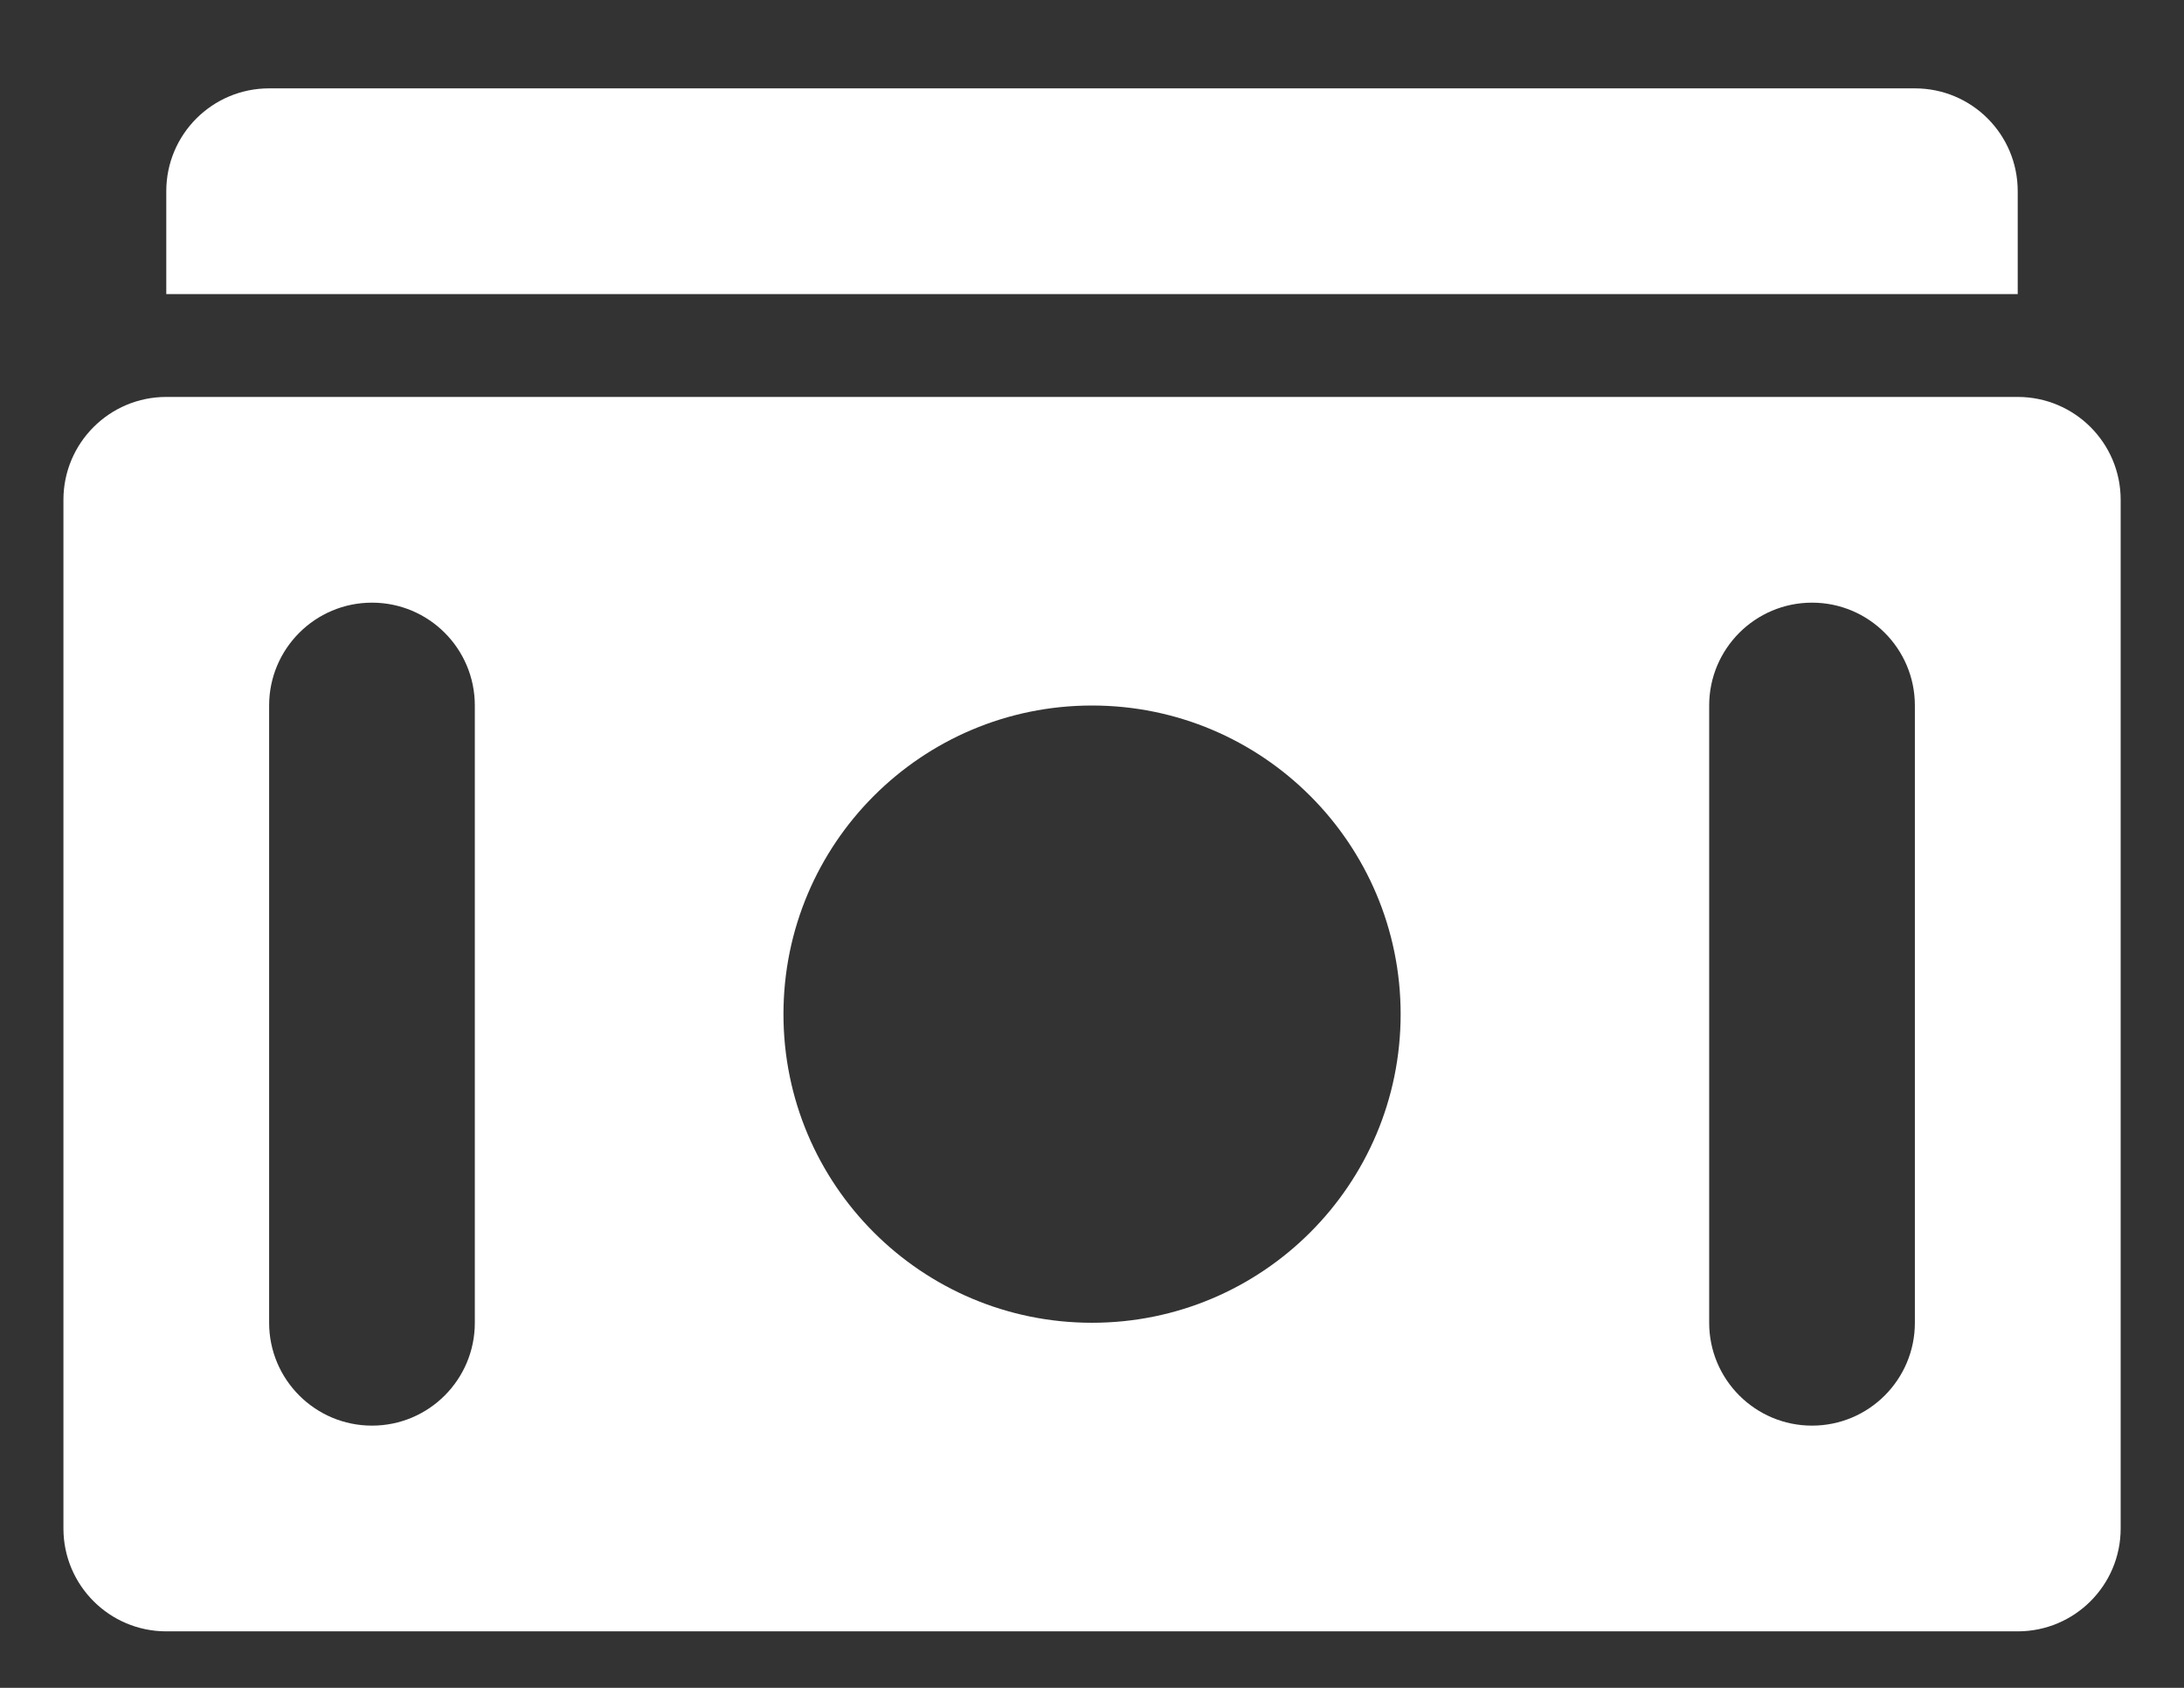 <svg width="22" height="17" viewBox="0 0 22 17" fill="none" xmlns="http://www.w3.org/2000/svg">
<rect x="0" y="0" width="22" height="17" fill="#333333" stroke="none"/>
<path fill-rule="evenodd" clip-rule="evenodd" d="M1.675 3.998H20.325C20.898 3.998 21.362 4.462 21.362 5.034V15.395C21.362 15.967 20.898 16.431 20.325 16.431H1.675C1.103 16.431 0.639 15.967 0.639 15.395V5.034C0.639 4.462 1.103 3.998 1.675 3.998ZM2.711 0.89H19.289C19.862 0.89 20.325 1.353 20.325 1.926V2.962H1.675V1.926C1.675 1.353 2.139 0.89 2.711 0.89ZM11 13.323C12.717 13.323 14.109 11.931 14.109 10.215C14.109 8.498 12.717 7.106 11 7.106C9.283 7.106 7.892 8.498 7.892 10.215C7.892 11.931 9.283 13.323 11 13.323ZM3.747 6.07C3.175 6.07 2.711 6.534 2.711 7.106V13.323C2.711 13.895 3.175 14.359 3.747 14.359C4.32 14.359 4.783 13.895 4.783 13.323V7.106C4.783 6.534 4.32 6.07 3.747 6.07ZM18.253 6.07C17.681 6.07 17.217 6.534 17.217 7.106V13.323C17.217 13.895 17.681 14.359 18.253 14.359C18.825 14.359 19.289 13.895 19.289 13.323V7.106C19.289 6.534 18.825 6.07 18.253 6.07Z" fill="white"/>
</svg>
